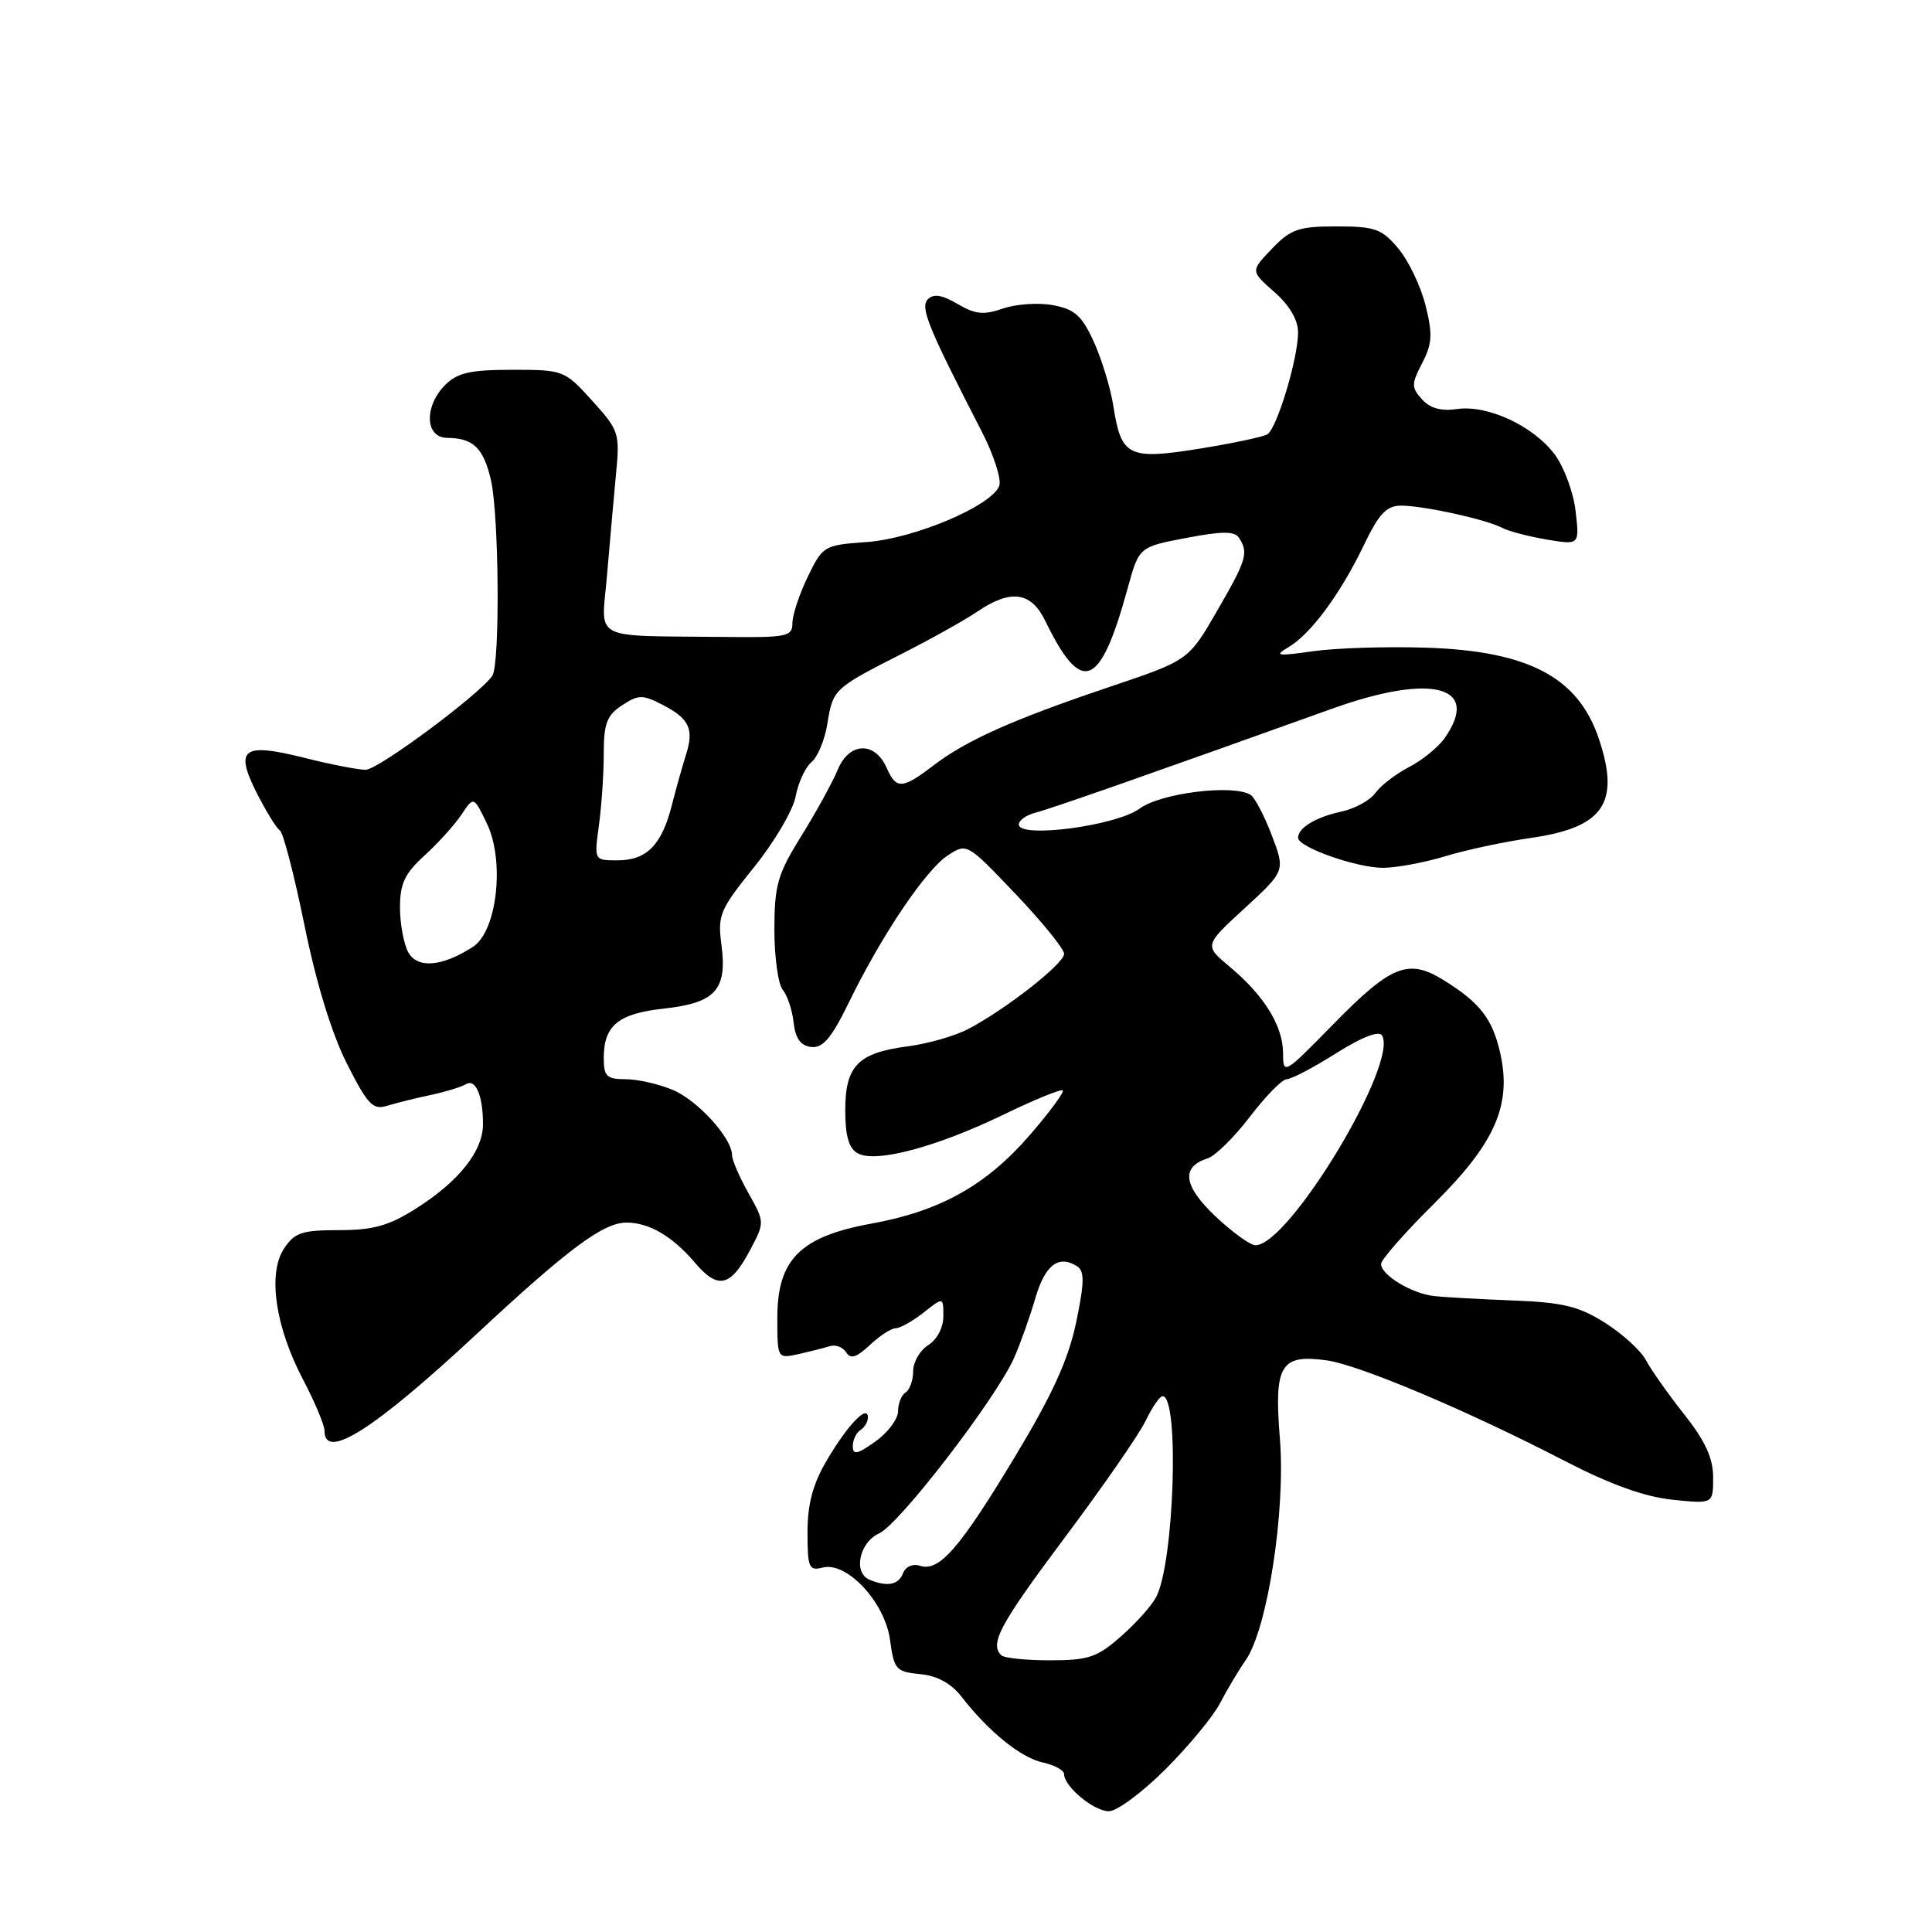 <?xml version="1.0" encoding="UTF-8" standalone="no"?>
<!DOCTYPE svg PUBLIC "-//W3C//DTD SVG 1.1//EN" "http://www.w3.org/Graphics/SVG/1.1/DTD/svg11.dtd" >
<svg xmlns="http://www.w3.org/2000/svg" xmlns:xlink="http://www.w3.org/1999/xlink" version="1.1" viewBox="0 0 256 256">
 <g >
 <path fill="currentColor"
d=" M 154.45 234.42 C 157.52 231.35 160.77 227.41 161.67 225.67 C 162.57 223.93 164.09 221.38 165.05 220.00 C 167.95 215.85 170.37 200.17 169.59 190.61 C 168.80 180.87 169.67 179.42 175.76 180.25 C 180.05 180.83 194.45 186.91 207.35 193.59 C 213.37 196.70 217.93 198.34 221.60 198.72 C 227.00 199.28 227.00 199.28 227.00 195.77 C 227.00 193.21 225.96 190.94 223.14 187.38 C 221.02 184.70 218.76 181.48 218.10 180.24 C 217.45 178.99 215.02 176.77 212.71 175.30 C 209.22 173.09 207.13 172.58 200.50 172.32 C 196.10 172.15 191.38 171.89 190.00 171.73 C 187.03 171.39 183.00 168.95 183.00 167.48 C 183.00 166.91 186.17 163.31 190.04 159.47 C 198.12 151.46 200.33 146.42 198.79 139.55 C 197.76 134.99 196.09 132.84 191.28 129.87 C 186.60 126.97 184.35 127.87 176.65 135.73 C 170.11 142.41 170.02 142.46 170.01 139.50 C 169.98 135.91 167.49 131.89 162.92 128.08 C 159.56 125.27 159.56 125.27 164.94 120.33 C 170.31 115.39 170.31 115.39 168.51 110.66 C 167.52 108.06 166.25 105.66 165.71 105.32 C 163.40 103.89 153.81 105.08 151.03 107.13 C 147.93 109.43 135.00 111.13 135.00 109.25 C 135.00 108.69 136.01 107.98 137.25 107.67 C 139.30 107.15 152.75 102.43 176.50 93.91 C 189.69 89.17 196.27 90.88 191.44 97.78 C 190.58 99.01 188.44 100.75 186.69 101.65 C 184.94 102.56 182.94 104.10 182.25 105.07 C 181.56 106.04 179.54 107.15 177.75 107.54 C 174.37 108.26 172.00 109.69 172.00 111.01 C 172.00 112.26 179.77 115.00 183.27 114.99 C 185.05 114.98 188.75 114.29 191.50 113.46 C 194.25 112.62 199.36 111.53 202.85 111.03 C 212.49 109.65 214.71 106.41 211.86 97.90 C 209.13 89.74 202.54 86.26 189.00 85.82 C 183.78 85.65 177.03 85.86 174.00 86.29 C 169.22 86.97 168.79 86.90 170.72 85.76 C 173.67 84.03 177.60 78.72 180.71 72.25 C 182.73 68.04 183.72 67.00 185.67 67.00 C 188.63 67.00 196.91 68.82 199.04 69.94 C 199.88 70.39 202.54 71.08 204.93 71.49 C 209.29 72.22 209.29 72.22 208.78 67.76 C 208.51 65.31 207.27 61.93 206.03 60.25 C 203.22 56.45 197.12 53.61 193.06 54.20 C 190.98 54.51 189.49 54.10 188.43 52.92 C 187.00 51.34 187.00 50.90 188.45 48.11 C 189.78 45.53 189.85 44.28 188.88 40.42 C 188.24 37.89 186.62 34.51 185.27 32.91 C 183.09 30.32 182.19 30.00 177.10 30.00 C 172.06 30.00 171.03 30.36 168.54 32.96 C 165.70 35.92 165.70 35.92 168.85 38.68 C 170.86 40.45 172.00 42.38 172.00 44.04 C 172.00 47.50 169.21 56.75 167.93 57.55 C 167.37 57.89 163.30 58.75 158.90 59.46 C 149.51 60.96 148.56 60.49 147.52 53.77 C 147.15 51.42 145.99 47.61 144.94 45.30 C 143.37 41.84 142.42 40.98 139.54 40.44 C 137.62 40.08 134.64 40.28 132.91 40.88 C 130.36 41.77 129.23 41.66 126.89 40.28 C 124.87 39.08 123.71 38.89 122.96 39.64 C 121.89 40.71 122.91 43.24 130.08 57.17 C 131.69 60.29 132.73 63.54 132.40 64.39 C 131.39 67.03 121.17 71.36 114.87 71.82 C 109.18 72.23 109.02 72.32 107.03 76.43 C 105.91 78.74 105.00 81.50 105.00 82.57 C 105.00 84.34 104.27 84.49 96.25 84.40 C 77.98 84.20 79.69 85.08 80.43 76.25 C 80.79 71.99 81.33 65.96 81.62 62.85 C 82.15 57.41 82.03 57.03 78.47 53.10 C 74.82 49.06 74.67 49.00 67.88 49.00 C 62.33 49.00 60.61 49.39 59.00 51.00 C 56.17 53.83 56.31 58.00 59.25 58.02 C 62.70 58.04 64.06 59.35 65.05 63.60 C 66.13 68.28 66.27 88.06 65.23 89.55 C 63.46 92.09 50.10 102.00 48.45 102.00 C 47.45 102.00 43.74 101.28 40.22 100.39 C 32.15 98.37 31.05 99.21 34.05 105.13 C 35.27 107.53 36.63 109.74 37.08 110.03 C 37.53 110.32 38.99 115.97 40.34 122.58 C 41.89 130.22 43.94 136.91 45.95 140.91 C 48.73 146.40 49.41 147.11 51.31 146.52 C 52.52 146.15 55.11 145.50 57.08 145.09 C 59.04 144.67 61.13 144.03 61.72 143.67 C 63.01 142.87 64.00 145.16 64.00 148.95 C 64.00 152.52 60.83 156.52 55.12 160.14 C 51.52 162.42 49.46 163.00 44.92 163.00 C 39.99 163.00 39.02 163.33 37.63 165.45 C 35.45 168.77 36.48 175.81 40.16 182.81 C 41.72 185.78 43.00 188.83 43.00 189.60 C 43.00 193.60 49.58 189.41 63.15 176.77 C 75.29 165.46 79.94 162.00 83.01 162.00 C 86.02 162.00 89.09 163.80 92.08 167.31 C 95.15 170.93 96.80 170.54 99.42 165.59 C 101.33 161.97 101.33 161.94 99.17 158.09 C 97.98 155.97 97.00 153.71 97.00 153.07 C 97.00 150.81 92.45 145.80 89.13 144.41 C 87.27 143.63 84.46 143.00 82.88 143.00 C 80.39 143.00 80.00 142.62 80.00 140.19 C 80.00 135.88 81.92 134.30 88.00 133.64 C 94.80 132.89 96.37 131.15 95.60 125.23 C 95.07 121.26 95.37 120.55 99.92 114.90 C 102.61 111.57 105.09 107.35 105.43 105.52 C 105.77 103.69 106.72 101.65 107.54 100.97 C 108.35 100.29 109.30 98.01 109.63 95.89 C 110.36 91.33 110.50 91.20 119.50 86.63 C 123.35 84.68 127.85 82.16 129.50 81.04 C 133.93 78.04 136.62 78.40 138.49 82.25 C 143.33 92.20 145.77 91.25 149.41 77.99 C 150.92 72.47 150.92 72.47 157.18 71.28 C 162.05 70.36 163.61 70.36 164.20 71.30 C 165.46 73.27 165.17 74.21 161.24 81.00 C 157.48 87.50 157.48 87.50 146.99 91.03 C 134.19 95.35 128.08 98.07 123.67 101.44 C 119.56 104.58 118.75 104.62 117.49 101.75 C 115.93 98.20 112.53 98.32 111.01 101.98 C 110.30 103.68 108.13 107.64 106.17 110.78 C 103.03 115.84 102.62 117.27 102.61 123.16 C 102.61 126.83 103.11 130.43 103.72 131.16 C 104.33 131.90 104.98 133.85 105.16 135.50 C 105.40 137.62 106.09 138.57 107.50 138.73 C 109.04 138.90 110.18 137.55 112.50 132.79 C 116.81 123.95 122.64 115.28 125.58 113.35 C 128.12 111.69 128.14 111.71 134.56 118.45 C 138.10 122.17 141.00 125.74 141.00 126.39 C 141.00 127.70 133.16 133.83 128.21 136.39 C 126.47 137.29 122.89 138.31 120.27 138.65 C 113.69 139.50 112.00 141.23 112.00 147.11 C 112.00 150.52 112.47 152.17 113.65 152.82 C 116.01 154.14 124.05 152.01 132.96 147.70 C 137.06 145.71 140.60 144.27 140.82 144.49 C 141.04 144.70 139.10 147.34 136.51 150.34 C 130.71 157.05 124.61 160.47 115.49 162.13 C 106.03 163.85 103.00 166.88 103.00 174.62 C 103.00 180.01 103.01 180.03 105.75 179.44 C 107.26 179.10 109.14 178.63 109.92 178.38 C 110.70 178.13 111.69 178.50 112.12 179.19 C 112.70 180.13 113.48 179.89 115.26 178.22 C 116.56 177.00 118.10 176.00 118.68 176.00 C 119.26 176.00 120.92 175.07 122.37 173.93 C 125.00 171.85 125.00 171.85 125.00 174.42 C 125.00 175.90 124.16 177.51 123.00 178.23 C 121.90 178.92 121.00 180.47 121.00 181.68 C 121.00 182.89 120.55 184.16 120.00 184.50 C 119.45 184.84 119.00 185.96 119.00 186.99 C 119.00 188.02 117.65 189.83 116.00 191.00 C 113.60 192.71 113.00 192.83 113.00 191.63 C 113.00 190.80 113.45 189.84 114.00 189.50 C 114.55 189.16 115.00 188.40 115.00 187.82 C 115.00 186.01 112.27 188.86 109.55 193.51 C 107.70 196.66 107.00 199.29 107.00 203.04 C 107.00 207.74 107.19 208.18 109.00 207.71 C 112.21 206.87 117.27 212.31 117.94 217.33 C 118.46 221.22 118.73 221.52 121.92 221.83 C 124.18 222.04 126.03 223.05 127.41 224.83 C 131.02 229.47 135.26 232.90 138.18 233.54 C 139.73 233.88 141.00 234.57 141.00 235.08 C 141.00 236.73 144.95 240.00 146.93 240.00 C 148.00 240.00 151.38 237.49 154.45 234.42 Z  M 132.67 219.33 C 131.11 217.78 132.48 215.25 141.12 203.69 C 146.14 196.99 150.95 190.04 151.81 188.25 C 152.67 186.46 153.68 185.00 154.05 185.00 C 156.31 185.00 155.59 207.16 153.18 211.65 C 152.58 212.79 150.47 215.14 148.50 216.86 C 145.38 219.61 144.21 220.00 139.13 220.00 C 135.94 220.00 133.03 219.70 132.67 219.33 Z  M 115.25 209.34 C 113.02 208.44 113.83 204.40 116.48 203.19 C 119.20 201.95 132.03 185.25 134.40 179.87 C 135.21 178.02 136.47 174.48 137.19 172.01 C 138.48 167.59 140.29 166.22 142.74 167.80 C 143.72 168.44 143.69 169.99 142.59 175.24 C 141.56 180.15 139.46 184.77 134.51 192.99 C 127.15 205.19 124.47 208.28 121.92 207.48 C 120.94 207.16 119.99 207.58 119.65 208.47 C 119.06 210.00 117.60 210.29 115.25 209.34 Z  M 161.02 161.14 C 156.79 157.11 156.46 154.62 160.02 153.49 C 161.03 153.17 163.55 150.68 165.63 147.96 C 167.71 145.23 169.90 143.00 170.50 143.00 C 171.10 143.00 174.04 141.46 177.03 139.57 C 180.42 137.43 182.71 136.54 183.12 137.19 C 185.37 140.84 170.81 165.00 166.36 165.00 C 165.66 165.00 163.26 163.26 161.02 161.14 Z  M 54.08 126.15 C 53.49 125.04 53.00 122.37 53.00 120.23 C 53.00 117.09 53.64 115.73 56.25 113.36 C 58.04 111.73 60.24 109.30 61.14 107.95 C 62.77 105.50 62.77 105.50 64.52 109.13 C 66.91 114.11 65.86 123.40 62.67 125.46 C 58.57 128.11 55.27 128.38 54.08 126.15 Z  M 79.36 109.36 C 79.71 106.81 80.00 102.54 80.00 99.88 C 80.00 95.87 80.41 94.78 82.42 93.46 C 84.62 92.02 85.13 92.02 87.83 93.41 C 91.34 95.23 91.98 96.60 90.90 100.00 C 90.46 101.38 89.61 104.39 89.02 106.70 C 87.67 112.00 85.69 114.00 81.79 114.00 C 78.73 114.00 78.73 114.00 79.36 109.36 Z "/>
</g>
</svg>